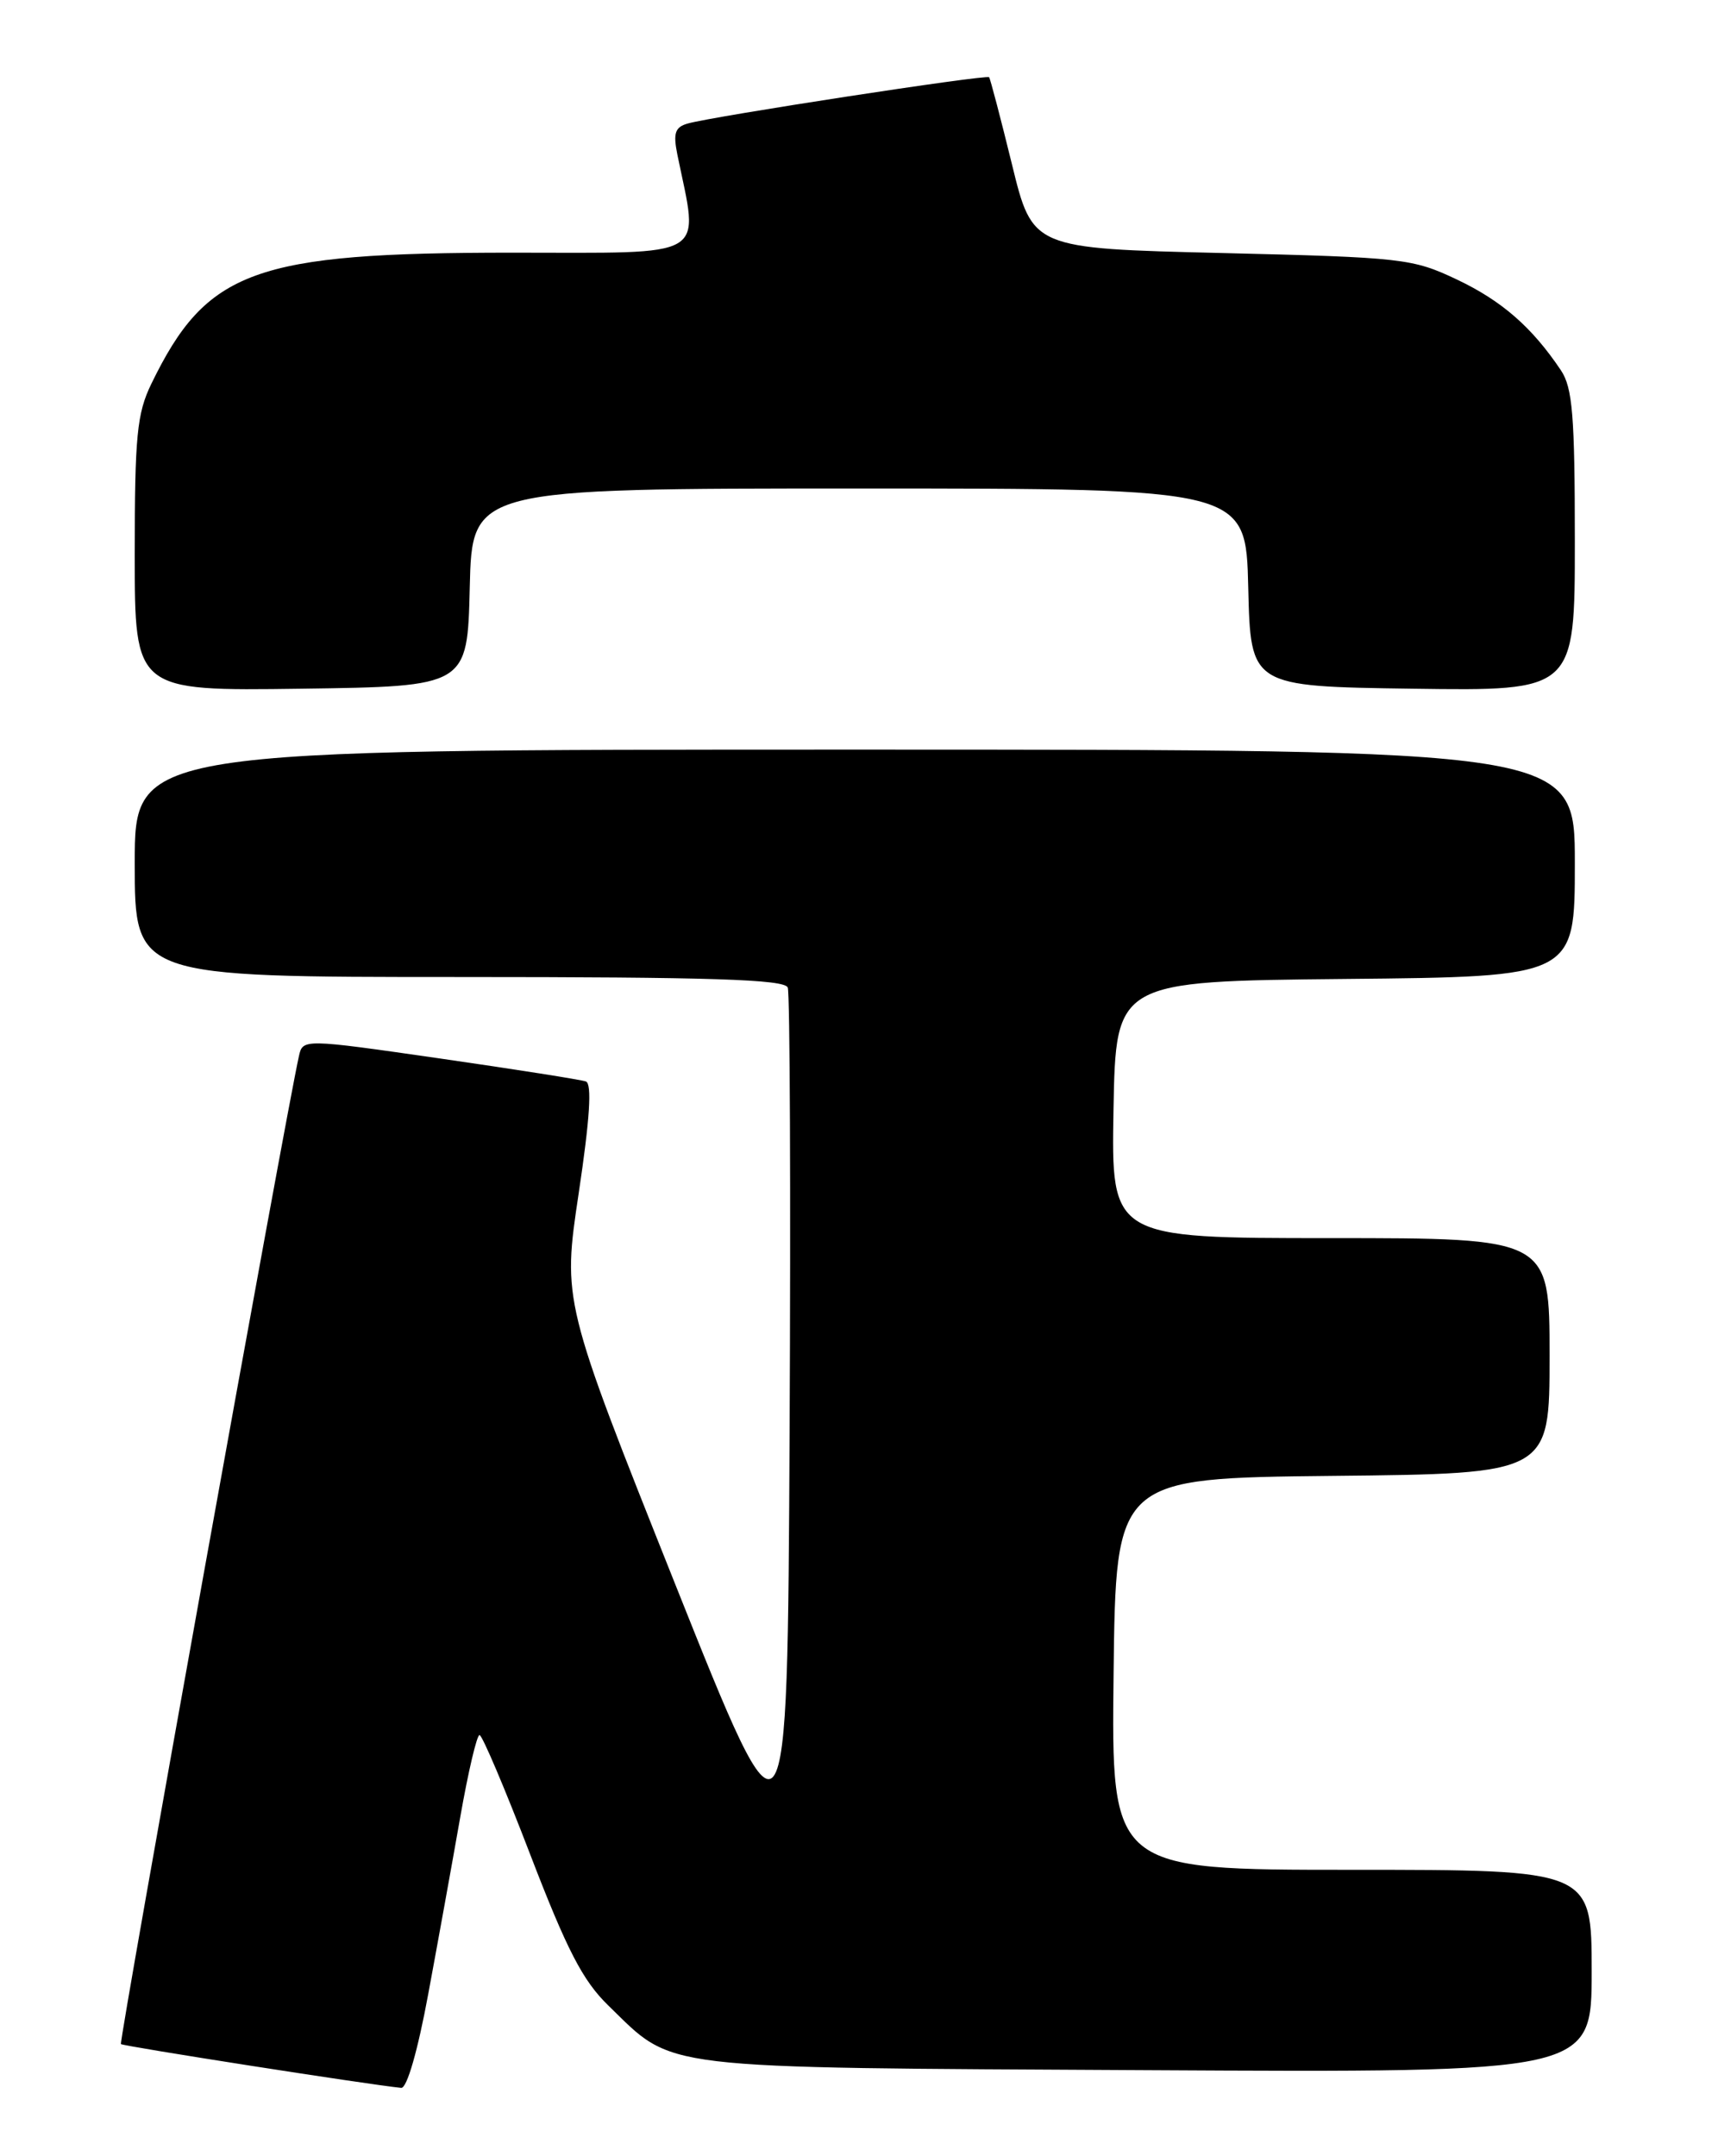 <?xml version="1.0" encoding="UTF-8" standalone="no"?>
<!DOCTYPE svg PUBLIC "-//W3C//DTD SVG 1.1//EN" "http://www.w3.org/Graphics/SVG/1.1/DTD/svg11.dtd" >
<svg xmlns="http://www.w3.org/2000/svg" xmlns:xlink="http://www.w3.org/1999/xlink" version="1.1" viewBox="0 0 204 256">
 <g >
 <path fill="currentColor"
d=" M 50.85 236.75 C 52.00 230.56 53.71 221.11 54.65 215.75 C 55.59 210.39 56.62 206.00 56.94 206.00 C 57.26 206.00 59.97 212.39 62.97 220.21 C 67.33 231.55 69.20 235.16 72.22 238.10 C 80.17 245.82 77.25 245.47 136.25 245.79 C 189.00 246.08 189.00 246.08 189.00 234.04 C 189.00 222.00 189.00 222.00 160.48 222.00 C 131.96 222.00 131.96 222.00 132.23 198.75 C 132.50 175.50 132.50 175.50 158.25 175.23 C 184.00 174.97 184.00 174.97 184.00 160.98 C 184.00 147.00 184.00 147.00 157.97 147.00 C 131.95 147.00 131.95 147.00 132.22 131.75 C 132.50 116.50 132.50 116.50 159.75 116.23 C 187.00 115.97 187.00 115.97 187.00 102.48 C 187.00 89.00 187.00 89.00 101.50 89.00 C 16.00 89.00 16.00 89.00 16.00 102.50 C 16.00 116.00 16.00 116.00 54.53 116.00 C 84.43 116.00 93.17 116.28 93.54 117.25 C 93.80 117.94 93.90 141.68 93.76 170.00 C 93.50 221.50 93.50 221.50 80.14 188.00 C 66.79 154.50 66.79 154.50 68.72 141.65 C 70.04 132.83 70.31 128.68 69.57 128.40 C 68.98 128.19 61.18 126.96 52.23 125.67 C 35.95 123.33 35.95 123.33 35.49 125.42 C 33.93 132.36 14.10 242.43 14.36 242.69 C 14.62 242.95 43.86 247.52 47.64 247.89 C 48.32 247.96 49.61 243.47 50.85 236.75 Z  M 55.78 69.75 C 56.06 58.00 56.06 58.00 102.00 58.00 C 147.94 58.00 147.94 58.00 148.22 69.75 C 148.50 81.50 148.50 81.50 167.75 81.77 C 187.00 82.04 187.00 82.04 187.00 64.24 C 187.00 49.35 186.73 46.04 185.35 43.97 C 181.92 38.85 178.33 35.72 173.00 33.19 C 167.72 30.69 166.61 30.56 145.05 30.04 C 122.60 29.50 122.60 29.50 120.16 19.50 C 118.81 14.00 117.59 9.35 117.45 9.17 C 117.15 8.82 84.64 13.81 81.65 14.67 C 80.15 15.10 79.92 15.81 80.43 18.35 C 83.00 30.91 84.53 30.00 60.80 30.00 C 30.18 30.00 24.54 32.05 17.97 45.57 C 16.26 49.10 16.00 51.74 16.00 65.84 C 16.00 82.04 16.00 82.04 35.75 81.77 C 55.50 81.50 55.50 81.50 55.78 69.75 Z "/>
</g>
</svg>